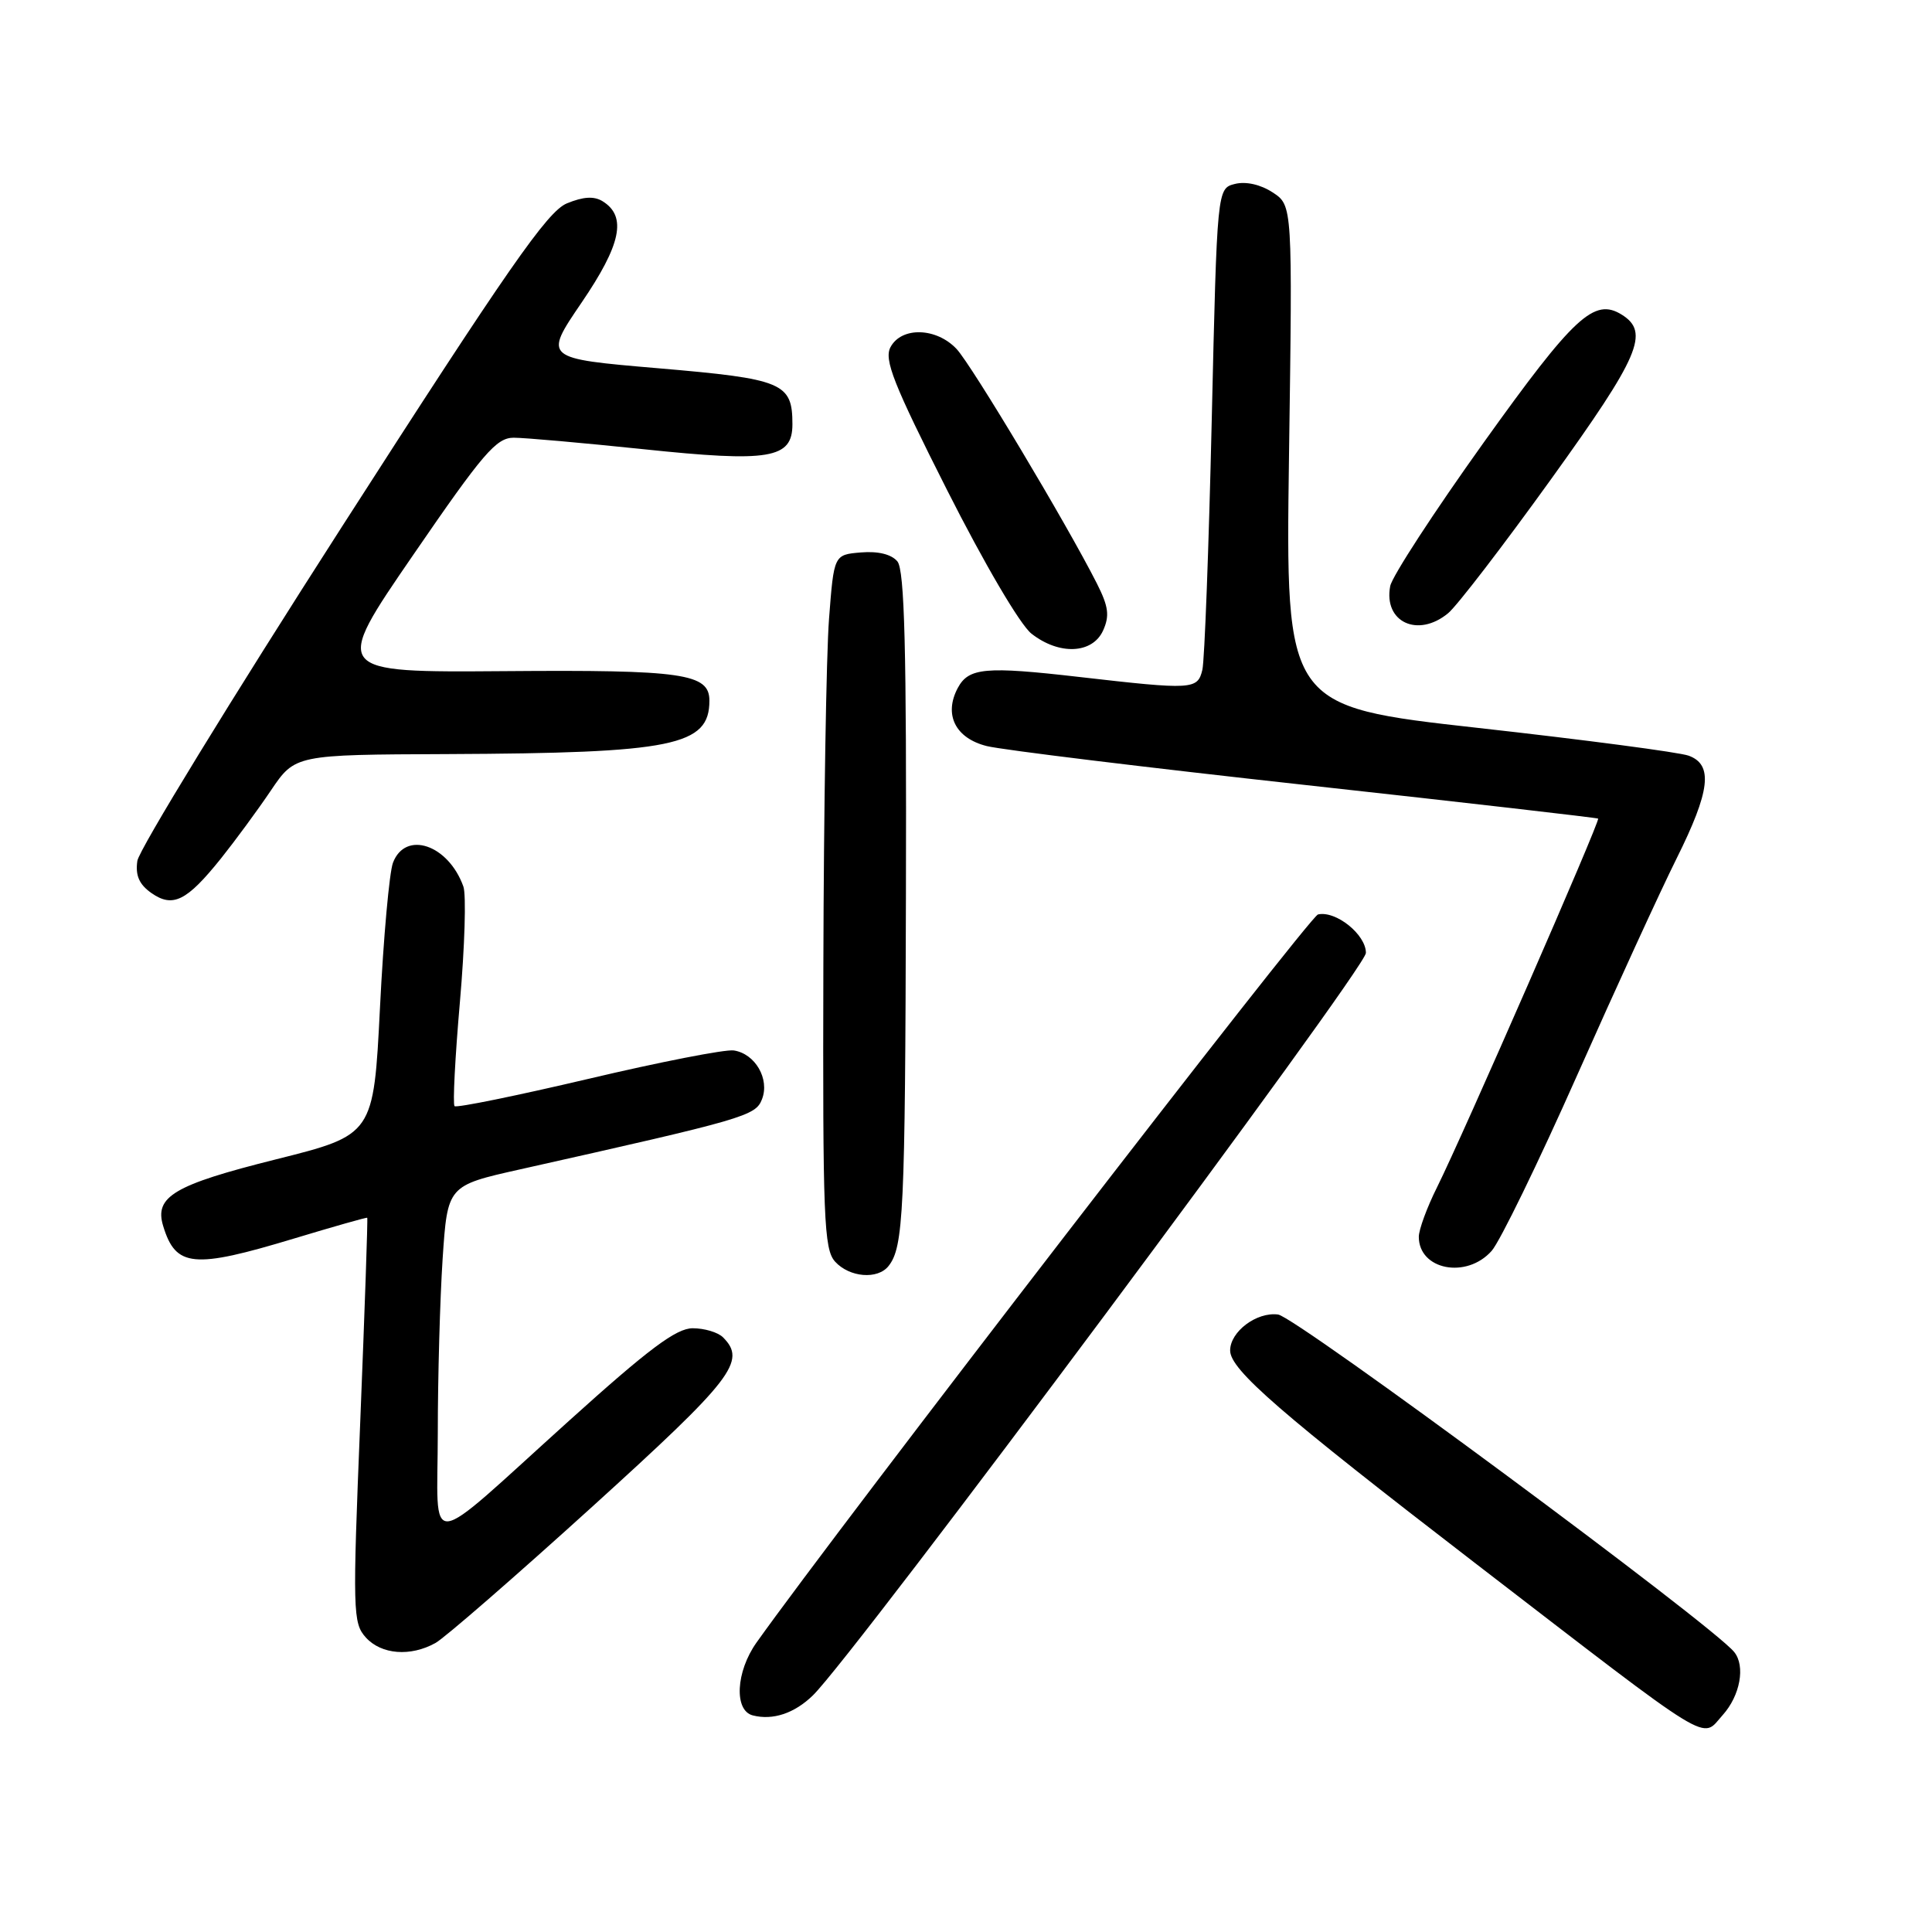 <?xml version="1.0" encoding="UTF-8" standalone="no"?>
<!DOCTYPE svg PUBLIC "-//W3C//DTD SVG 1.1//EN" "http://www.w3.org/Graphics/SVG/1.1/DTD/svg11.dtd" >
<svg xmlns="http://www.w3.org/2000/svg" xmlns:xlink="http://www.w3.org/1999/xlink" version="1.1" viewBox="0 0 256 256">
 <g >
 <path fill="currentColor"
d=" M 228.27 227.25 C 230.58 224.68 231.30 220.76 229.79 218.90 C 226.91 215.32 171.71 174.48 169.35 174.18 C 166.51 173.81 163.00 176.45 163.00 178.95 C 163.00 181.49 169.59 187.21 195.50 207.15 C 227.62 231.86 225.36 230.48 228.27 227.25 Z  M 107.71 224.65 C 113.21 219.31 180.98 128.32 180.99 126.27 C 181.00 123.84 177.01 120.63 174.64 121.17 C 173.51 121.42 111.14 202.31 100.24 217.65 C 97.50 221.51 97.24 226.66 99.75 227.30 C 102.41 227.98 105.26 227.03 107.71 224.65 Z  M 57.71 217.70 C 58.92 217.03 68.26 208.91 78.46 199.66 C 97.14 182.71 98.96 180.36 95.80 177.20 C 95.14 176.54 93.34 176.00 91.79 176.00 C 89.61 176.00 85.97 178.72 75.41 188.25 C 55.89 205.85 58.00 205.66 58.01 189.87 C 58.01 182.52 58.30 172.13 58.65 166.80 C 59.30 157.10 59.30 157.10 68.90 154.95 C 98.80 148.25 100.11 147.87 100.97 145.65 C 102.01 142.97 100.07 139.62 97.23 139.19 C 96.11 139.02 87.43 140.72 77.94 142.96 C 68.46 145.19 60.49 146.82 60.23 146.57 C 59.98 146.32 60.30 140.11 60.94 132.77 C 61.58 125.44 61.79 118.55 61.40 117.47 C 59.41 111.91 53.72 109.99 52.07 114.32 C 51.59 115.59 50.81 124.22 50.35 133.51 C 49.50 150.38 49.50 150.38 36.53 153.63 C 23.06 157.00 20.43 158.56 21.62 162.45 C 23.29 167.93 25.60 168.15 39.00 164.10 C 44.23 162.52 48.57 161.29 48.66 161.36 C 48.75 161.44 48.33 173.53 47.74 188.23 C 46.71 213.57 46.75 215.07 48.48 216.98 C 50.53 219.24 54.39 219.55 57.71 217.70 Z  M 117.74 167.75 C 119.72 165.24 119.94 160.62 120.04 118.65 C 120.13 85.96 119.86 75.54 118.91 74.39 C 118.13 73.45 116.36 73.01 114.09 73.20 C 110.50 73.50 110.50 73.50 109.85 82.00 C 109.49 86.67 109.15 107.34 109.10 127.92 C 109.01 161.43 109.17 165.53 110.65 167.17 C 112.56 169.27 116.30 169.58 117.74 167.75 Z  M 197.65 165.75 C 198.75 164.51 203.84 154.05 208.97 142.50 C 214.10 130.95 220.03 118.02 222.15 113.77 C 226.62 104.80 227.03 101.32 223.75 100.13 C 222.51 99.68 209.99 98.03 195.92 96.46 C 170.34 93.61 170.34 93.61 170.80 60.42 C 171.27 27.22 171.27 27.22 168.64 25.50 C 167.04 24.45 165.09 24.01 163.64 24.37 C 161.27 24.97 161.27 24.97 160.56 55.73 C 160.17 72.66 159.61 87.51 159.32 88.75 C 158.69 91.39 158.06 91.43 143.00 89.70 C 130.57 88.27 128.35 88.47 126.91 91.16 C 125.03 94.69 126.59 97.82 130.76 98.86 C 132.82 99.37 151.82 101.69 173.00 104.02 C 194.18 106.35 211.62 108.36 211.76 108.47 C 212.07 108.73 193.83 150.47 190.41 157.33 C 189.08 159.99 188.00 162.94 188.00 163.88 C 188.00 168.27 194.32 169.50 197.65 165.75 Z  M 29.28 113.75 C 31.15 111.41 34.13 107.36 35.89 104.75 C 39.10 100.00 39.10 100.00 59.30 99.92 C 89.25 99.79 94.00 98.82 94.00 92.84 C 94.00 89.25 90.53 88.74 66.87 88.93 C 44.06 89.10 44.06 89.10 54.74 73.55 C 64.01 60.04 65.76 58.00 68.07 58.00 C 69.54 58.00 77.27 58.69 85.24 59.52 C 101.99 61.28 105.00 60.78 105.00 56.22 C 105.00 50.73 103.77 50.21 87.26 48.80 C 72.02 47.50 72.02 47.50 77.06 40.10 C 82.31 32.39 83.08 28.69 79.87 26.68 C 78.72 25.96 77.30 26.05 75.11 26.95 C 72.53 28.02 67.32 35.51 45.29 69.82 C 30.61 92.68 18.42 112.59 18.20 114.07 C 17.92 116.00 18.44 117.19 20.06 118.33 C 22.90 120.32 24.74 119.41 29.28 113.75 Z  M 146.16 83.56 C 147.05 81.59 146.89 80.38 145.34 77.31 C 141.32 69.37 128.77 48.41 126.76 46.25 C 124.09 43.40 119.47 43.26 118.00 45.99 C 117.11 47.65 118.37 50.84 125.50 64.95 C 130.44 74.72 135.17 82.78 136.67 83.96 C 140.34 86.84 144.74 86.65 146.16 83.56 Z  M 191.89 81.25 C 193.05 80.29 199.19 72.30 205.52 63.50 C 217.26 47.19 218.62 44.03 214.90 41.70 C 211.25 39.42 208.60 41.86 196.58 58.66 C 190.03 67.82 184.46 76.37 184.21 77.66 C 183.30 82.43 187.88 84.57 191.89 81.25 Z "/>
</g>
</svg>